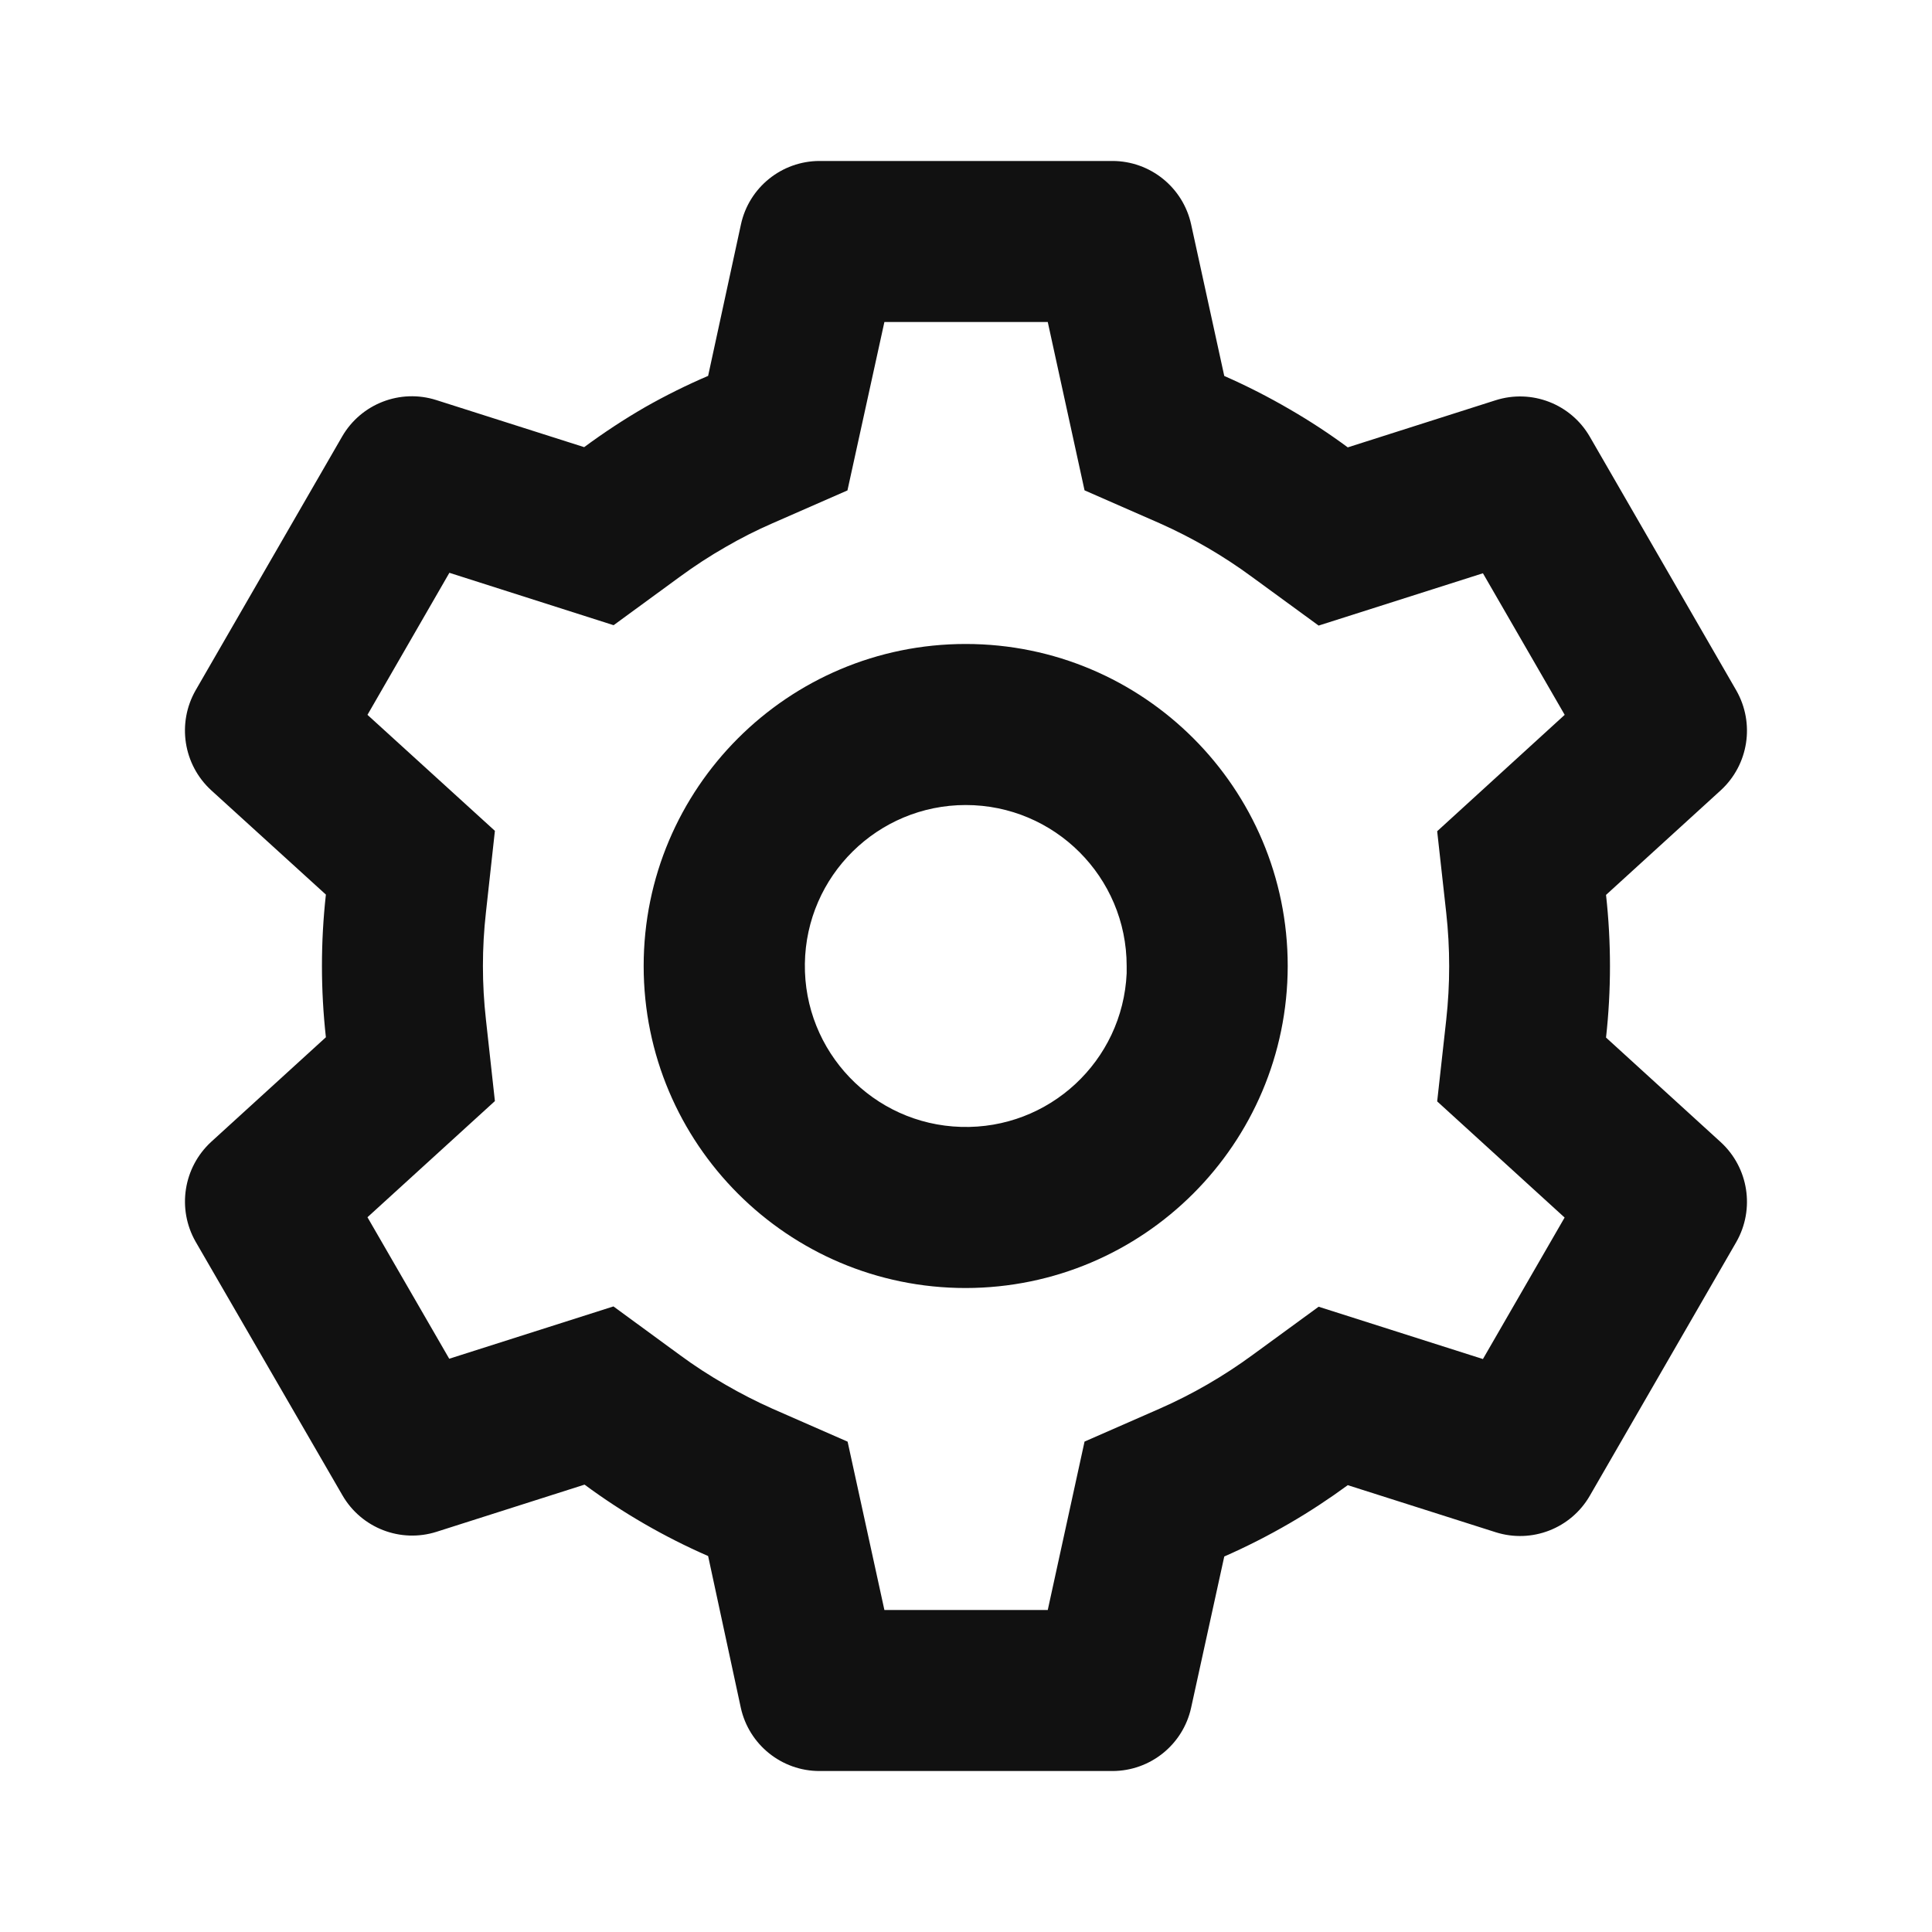 <svg width="25" height="25" viewBox="0 0 25 25" fill="none" xmlns="http://www.w3.org/2000/svg">
<g id="basic / settings">
<path id="coolicon" d="M14.396 22.917H10.604C10.115 22.917 9.691 22.576 9.586 22.098L9.163 20.135C8.597 19.888 8.061 19.578 7.564 19.211L5.65 19.821C5.183 19.97 4.676 19.773 4.431 19.349L2.531 16.067C2.289 15.642 2.373 15.107 2.732 14.776L4.217 13.422C4.149 12.808 4.149 12.189 4.217 11.576L2.732 10.225C2.372 9.894 2.289 9.358 2.531 8.933L4.427 5.649C4.672 5.225 5.179 5.028 5.646 5.177L7.559 5.786C7.814 5.598 8.078 5.424 8.352 5.266C8.615 5.117 8.885 4.983 9.163 4.864L9.588 2.903C9.692 2.425 10.115 2.084 10.604 2.083H14.396C14.885 2.084 15.308 2.425 15.413 2.903L15.842 4.865C16.134 4.993 16.419 5.139 16.695 5.3C16.952 5.449 17.201 5.612 17.44 5.789L19.354 5.179C19.821 5.031 20.327 5.227 20.572 5.651L22.468 8.935C22.71 9.36 22.627 9.895 22.267 10.226L20.782 11.58C20.85 12.194 20.85 12.813 20.782 13.426L22.267 14.78C22.627 15.111 22.71 15.646 22.468 16.071L20.572 19.355C20.327 19.779 19.821 19.975 19.354 19.827L17.44 19.218C17.197 19.396 16.946 19.561 16.686 19.712C16.412 19.871 16.131 20.014 15.842 20.141L15.413 22.098C15.308 22.576 14.885 22.916 14.396 22.917ZM7.938 16.905L8.792 17.53C8.984 17.672 9.185 17.802 9.393 17.921C9.588 18.034 9.79 18.137 9.996 18.229L10.968 18.655L11.444 20.833H13.558L14.034 18.654L15.006 18.228C15.431 18.041 15.833 17.808 16.207 17.534L17.063 16.909L19.189 17.586L20.246 15.755L18.597 14.252L18.714 13.198C18.765 12.737 18.765 12.271 18.714 11.81L18.597 10.756L20.247 9.25L19.189 7.418L17.063 8.095L16.207 7.47C15.833 7.194 15.431 6.96 15.006 6.771L14.034 6.345L13.558 4.167H11.444L10.966 6.346L9.996 6.771C9.789 6.861 9.588 6.963 9.393 7.076C9.186 7.194 8.987 7.324 8.795 7.465L7.94 8.09L5.815 7.412L4.755 9.25L6.404 10.751L6.288 11.806C6.236 12.267 6.236 12.733 6.288 13.194L6.404 14.248L4.755 15.751L5.813 17.582L7.938 16.905ZM12.496 16.667C10.195 16.667 8.329 14.801 8.329 12.5C8.329 10.199 10.195 8.333 12.496 8.333C14.797 8.333 16.663 10.199 16.663 12.5C16.66 14.8 14.796 16.664 12.496 16.667ZM12.496 10.417C11.358 10.418 10.431 11.332 10.415 12.47C10.399 13.608 11.299 14.549 12.436 14.582C13.574 14.616 14.528 13.731 14.579 12.594V13.01V12.5C14.579 11.349 13.646 10.417 12.496 10.417Z" fill="#111111"/>
</g>
</svg>
